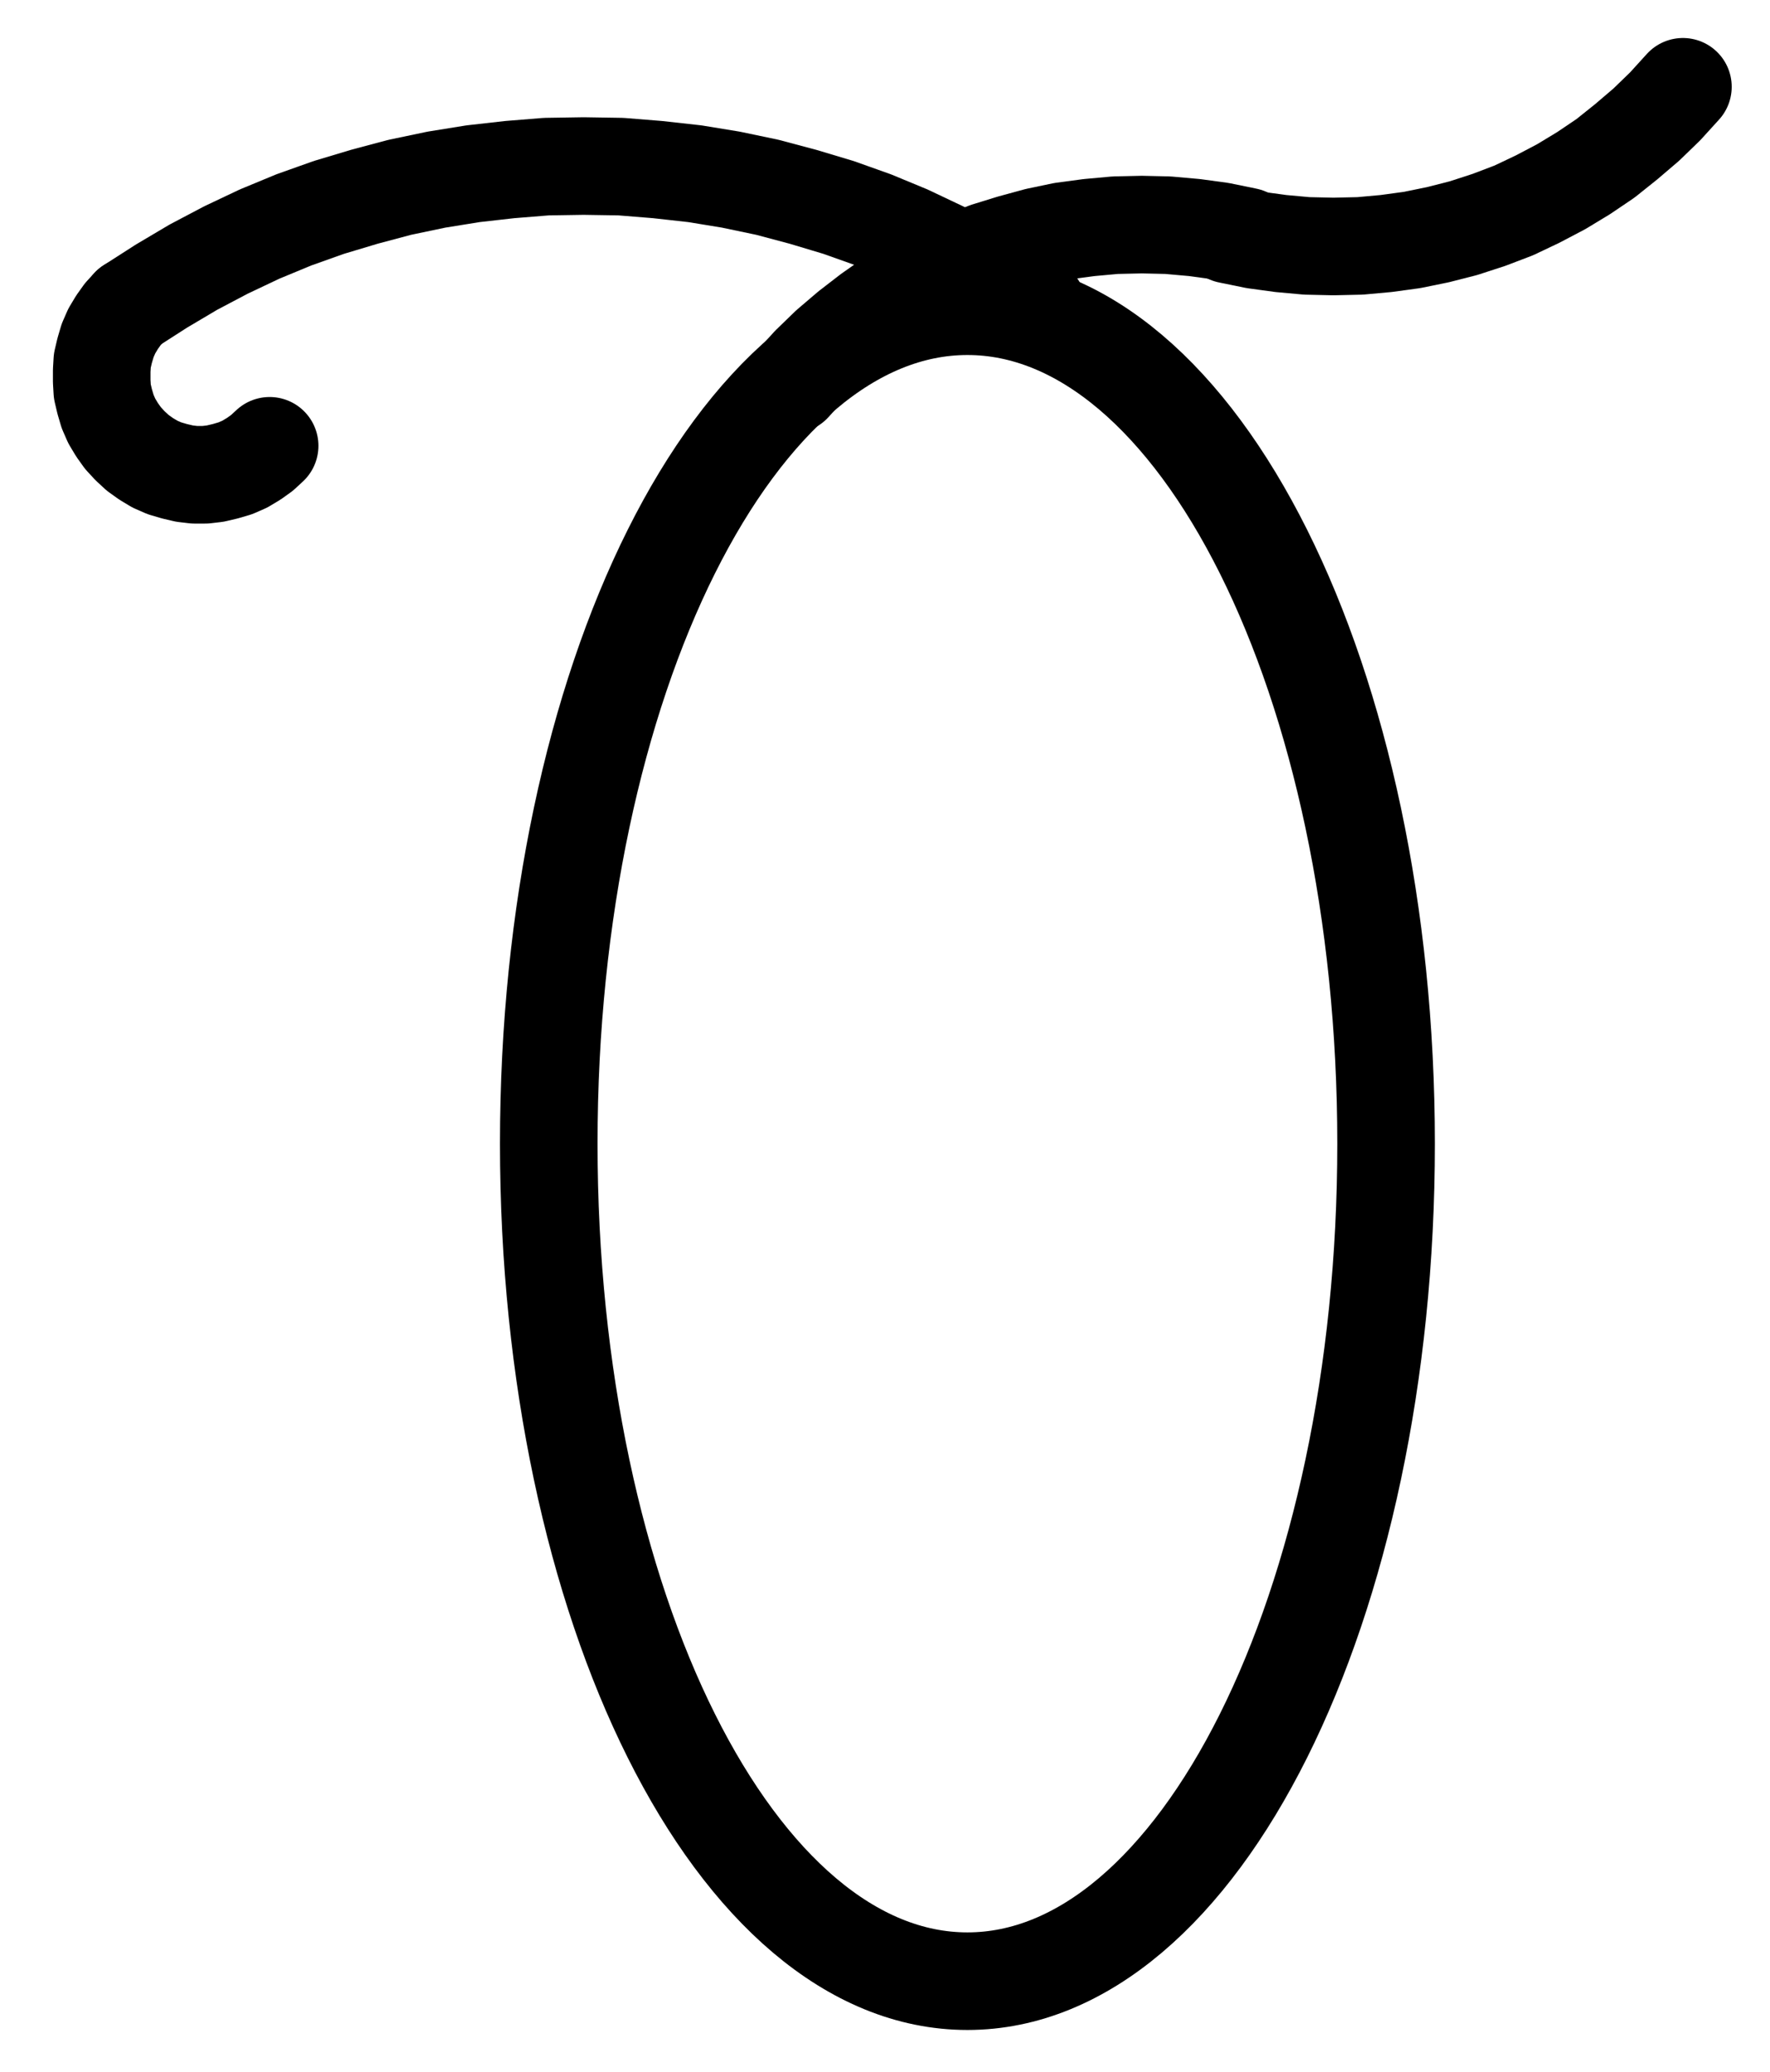 <?xml version="1.0" encoding="UTF-8" standalone="no"?>
<!-- Created with Inkscape (http://www.inkscape.org/) -->

<svg
   version="1.1"
   id="svg1"
   width="478.92"
   height="560.613"
   viewBox="0 0 478.92 560.613"
   sodipodi:docname="SalAlkali11.pdf"
   xmlns:inkscape="http://www.inkscape.org/namespaces/inkscape"
   xmlns:sodipodi="http://sodipodi.sourceforge.net/DTD/sodipodi-0.dtd"
   xmlns="http://www.w3.org/2000/svg"
   xmlns:svg="http://www.w3.org/2000/svg">
  <defs
     id="defs1">
    <clipPath
       clipPathUnits="userSpaceOnUse"
       id="clipPath2">
      <path
         d="M 26.4,26.56 V 1096.16 H 767.04 V 26.56 Z"
         transform="translate(-473.76,-591.04)"
         clip-rule="evenodd"
         id="path2" />
    </clipPath>
    <clipPath
       clipPathUnits="userSpaceOnUse"
       id="clipPath4">
      <path
         d="M 26.4,26.56 V 1096.16 H 767.04 V 26.56 Z"
         transform="translate(-436,-345.6)"
         clip-rule="evenodd"
         id="path4" />
    </clipPath>
    <clipPath
       clipPathUnits="userSpaceOnUse"
       id="clipPath6">
      <path
         d="M 26.4,26.56 V 1096.16 H 767.04 V 26.56 Z"
         transform="translate(-431.2,-345.12)"
         clip-rule="evenodd"
         id="path6" />
    </clipPath>
    <clipPath
       clipPathUnits="userSpaceOnUse"
       id="clipPath8">
      <path
         d="M 26.4,26.56 V 1096.16 H 767.04 V 26.56 Z"
         transform="translate(-379.36,-364.48)"
         clip-rule="evenodd"
         id="path8" />
    </clipPath>
    <clipPath
       clipPathUnits="userSpaceOnUse"
       id="clipPath10">
      <path
         d="M 26.4,26.56 V 1096.16 H 767.04 V 26.56 Z"
         transform="translate(-133.92,-364.48)"
         clip-rule="evenodd"
         id="path10" />
    </clipPath>
  </defs>
  <sodipodi:namedview
     id="namedview1"
     pagecolor="#505050"
     bordercolor="#eeeeee"
     borderopacity="1"
     inkscape:showpageshadow="0"
     inkscape:pageopacity="0"
     inkscape:pagecheckerboard="0"
     inkscape:deskcolor="#505050">
    <inkscape:page
       x="0"
       y="0"
       inkscape:label="1"
       id="page1"
       width="478.92"
       height="560.613"
       margin="0"
       bleed="0" />
  </sodipodi:namedview>
  <g
     id="g1"
     inkscape:groupmode="layer"
     inkscape:label="1">
    <path
       id="path1"
       d="m 0,0 c 0,-125.12 -50.71,-226.56 -113.28,-226.56 -62.57,0 -113.28,101.44 -113.28,226.56 0,125.12 50.71,226.56 113.28,226.56 C -50.71,226.56 0,125.12 0,0 Z"
       style="fill:none;stroke:#000000;stroke-width:26.4;stroke-linecap:round;stroke-linejoin:round;stroke-miterlimit:10;stroke-dasharray:none;stroke-opacity:1"
       transform="translate(375.04,309.4)"
       clip-path="url(#clipPath2)" />
    <path
       id="path3"
       d="M 0,0 -7.04,-1.44 -14.08,-2.4 -21.28,-3.04 -28.32,-3.2 l -7.2,0.16 -7.04,0.64 -7.2,0.96 L -56.64,0 -63.68,1.92 -70.4,4 -77.12,6.72 -83.52,9.6 -89.92,12.96 -96,16.64 l -5.92,4.16 -5.6,4.32 -5.44,4.64 -5.12,4.96 L -122.88,40"
       style="fill:none;stroke:#000000;stroke-width:26.4;stroke-linecap:round;stroke-linejoin:round;stroke-miterlimit:10;stroke-dasharray:none;stroke-opacity:1"
       transform="translate(337.28,63.96)"
       clip-path="url(#clipPath4)" />
    <path
       id="path5"
       d="M 0,0 7.04,1.44 14.08,2.4 21.12,3.04 28.32,3.2 35.52,3.04 42.56,2.4 49.6,1.44 56.64,0 63.52,-1.76 70.4,-4 77.12,-6.56 83.52,-9.6 89.92,-12.96 96,-16.64 l 5.92,-4 5.6,-4.48 5.44,-4.64 5.12,-4.96 L 122.88,-40"
       style="fill:none;stroke:#000000;stroke-width:26.4;stroke-linecap:round;stroke-linejoin:round;stroke-miterlimit:10;stroke-dasharray:none;stroke-opacity:1"
       transform="translate(332.48,63.48)"
       clip-path="url(#clipPath6)" />
    <path
       id="path7"
       d="m 0,0 -8.32,-5.44 -8.8,-5.12 -8.8,-4.64 -9.12,-4.32 -9.28,-3.84 -9.44,-3.36 -9.6,-2.88 -9.6,-2.56 -9.92,-2.08 -9.76,-1.6 -10.08,-1.12 -9.92,-0.8 -10.08,-0.16 -10.08,0.16 -9.92,0.8 -9.92,1.12 -9.92,1.6 -9.92,2.08 -9.6,2.56 -9.6,2.88 -9.44,3.36 -9.28,3.84 -9.12,4.32 -8.8,4.64 -8.64,5.12 L -245.44,0"
       style="fill:none;stroke:#000000;stroke-width:26.4;stroke-linecap:round;stroke-linejoin:round;stroke-miterlimit:10;stroke-dasharray:none;stroke-opacity:1"
       transform="translate(280.64,82.84)"
       clip-path="url(#clipPath8)" />
    <path
       id="path9"
       d="m 0,0 -1.92,2.08 -1.6,2.24 -1.44,2.4 -1.12,2.56 -0.8,2.72 -0.64,2.72 -0.16,2.72 V 20.32 l 0.16,2.72 0.64,2.72 0.8,2.72 1.12,2.56 1.44,2.4 L -1.92,35.68 0,37.76 2.08,39.68 4.32,41.28 6.72,42.72 9.28,43.84 12,44.64 l 2.72,0.64 2.72,0.32 H 20.32 L 23.04,45.28 25.76,44.64 28.48,43.84 31.04,42.72 33.44,41.28 35.68,39.68 37.76,37.76"
       style="fill:none;stroke:#000000;stroke-width:26.4;stroke-linecap:round;stroke-linejoin:round;stroke-miterlimit:10;stroke-dasharray:none;stroke-opacity:1"
       transform="translate(35.2,82.84)"
       clip-path="url(#clipPath10)" />
  </g>
</svg>
